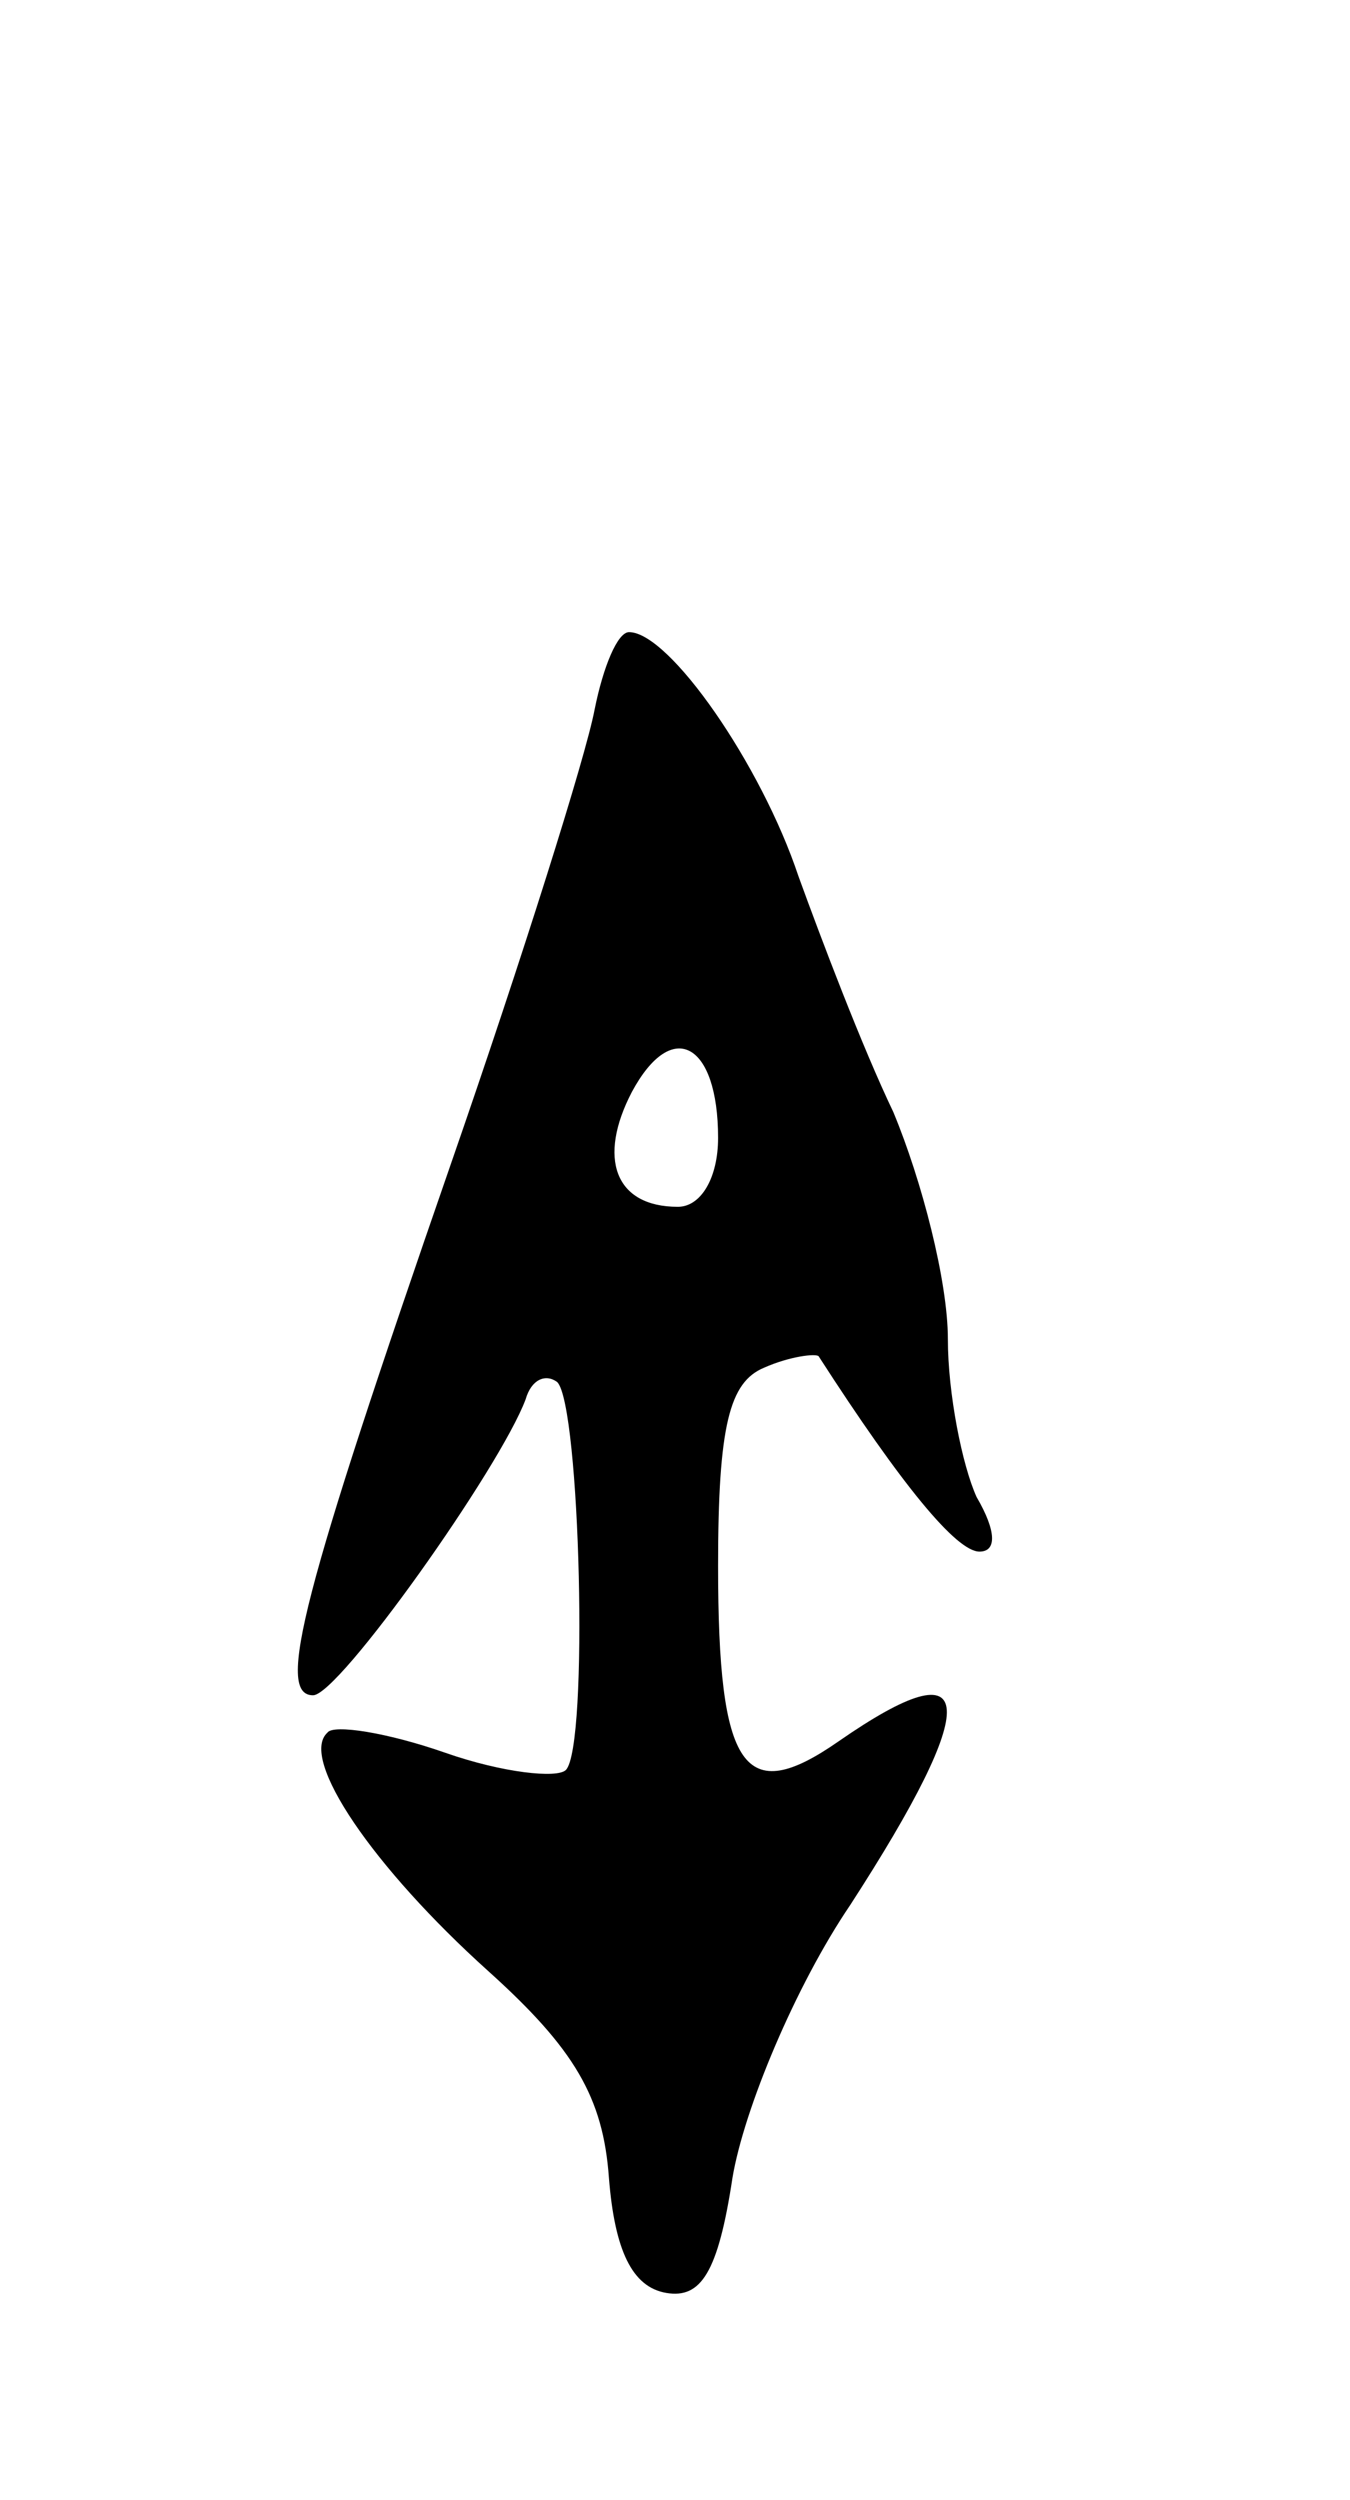 <svg version="1.0" xmlns="http://www.w3.org/2000/svg"
 width="47pt" height="87pt" viewBox="0 0 47 87"
 preserveAspectRatio="xMidYMid meet">
<g transform="translate(0,87) scale(0.1,-0.1)"
fill="#000000" stroke="none">
<path d="M207 623 c-3 -16 -25 -86 -50 -158 -52 -150 -61 -185 -48 -185 9 0
65 79 74 103 2 7 7 9 11 6 8 -8 11 -127 3 -135 -3 -3 -22 -1 -42 6 -20 7 -39
10 -41 7 -10 -9 16 -47 56 -83 30 -27 40 -44 42 -72 2 -25 8 -38 20 -40 12 -2
18 7 23 40 4 24 22 67 41 95 46 71 45 91 -4 57 -33 -23 -42 -10 -42 61 0 49 4
64 16 69 9 4 18 5 19 4 29 -45 48 -68 56 -68 6 0 6 7 -1 19 -5 11 -10 36 -10
55 0 20 -9 55 -19 79 -11 23 -25 60 -33 82 -13 39 -45 85 -59 85 -4 0 -9 -12
-12 -27z m43 -149 c0 -14 -6 -24 -14 -24 -22 0 -28 17 -16 40 14 26 30 17 30
-16z"/>
</g>
</svg>

